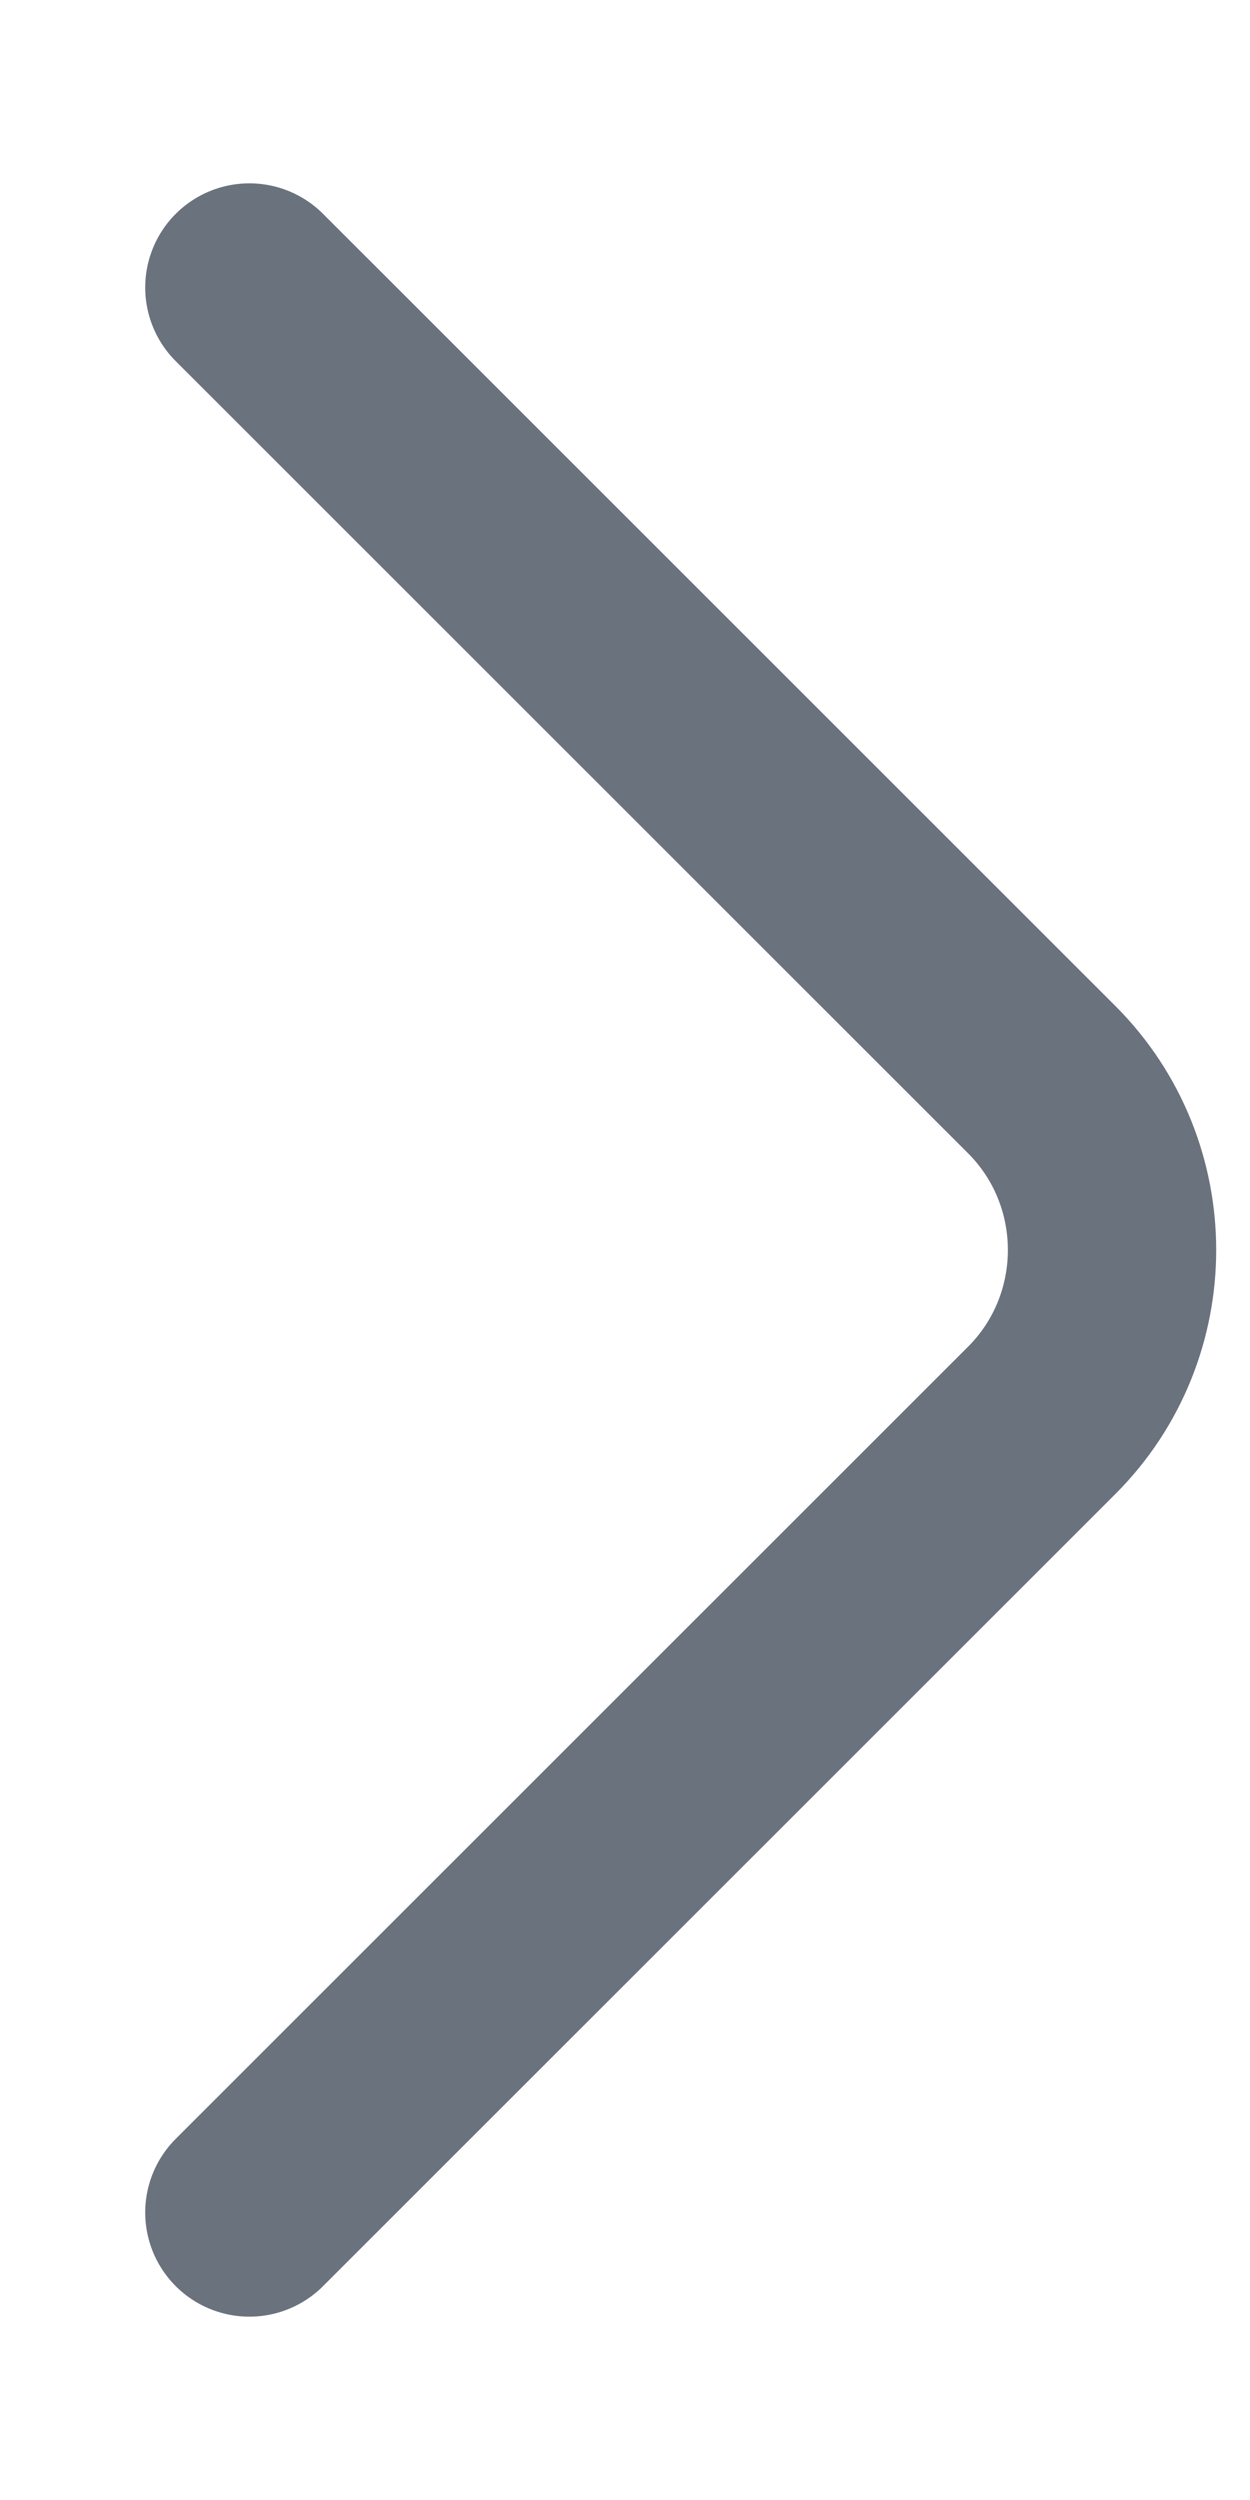 <svg width="6" height="12" viewBox="0 0 6 12" fill="none" xmlns="http://www.w3.org/2000/svg">
<path d="M1.197 10.62L5.001 6.817C5.45 6.367 5.45 5.633 5.001 5.183L1.197 1.38" stroke="#081429" stroke-opacity="0.6" stroke-miterlimit="10" stroke-linecap="round" stroke-linejoin="round"/>
</svg>
